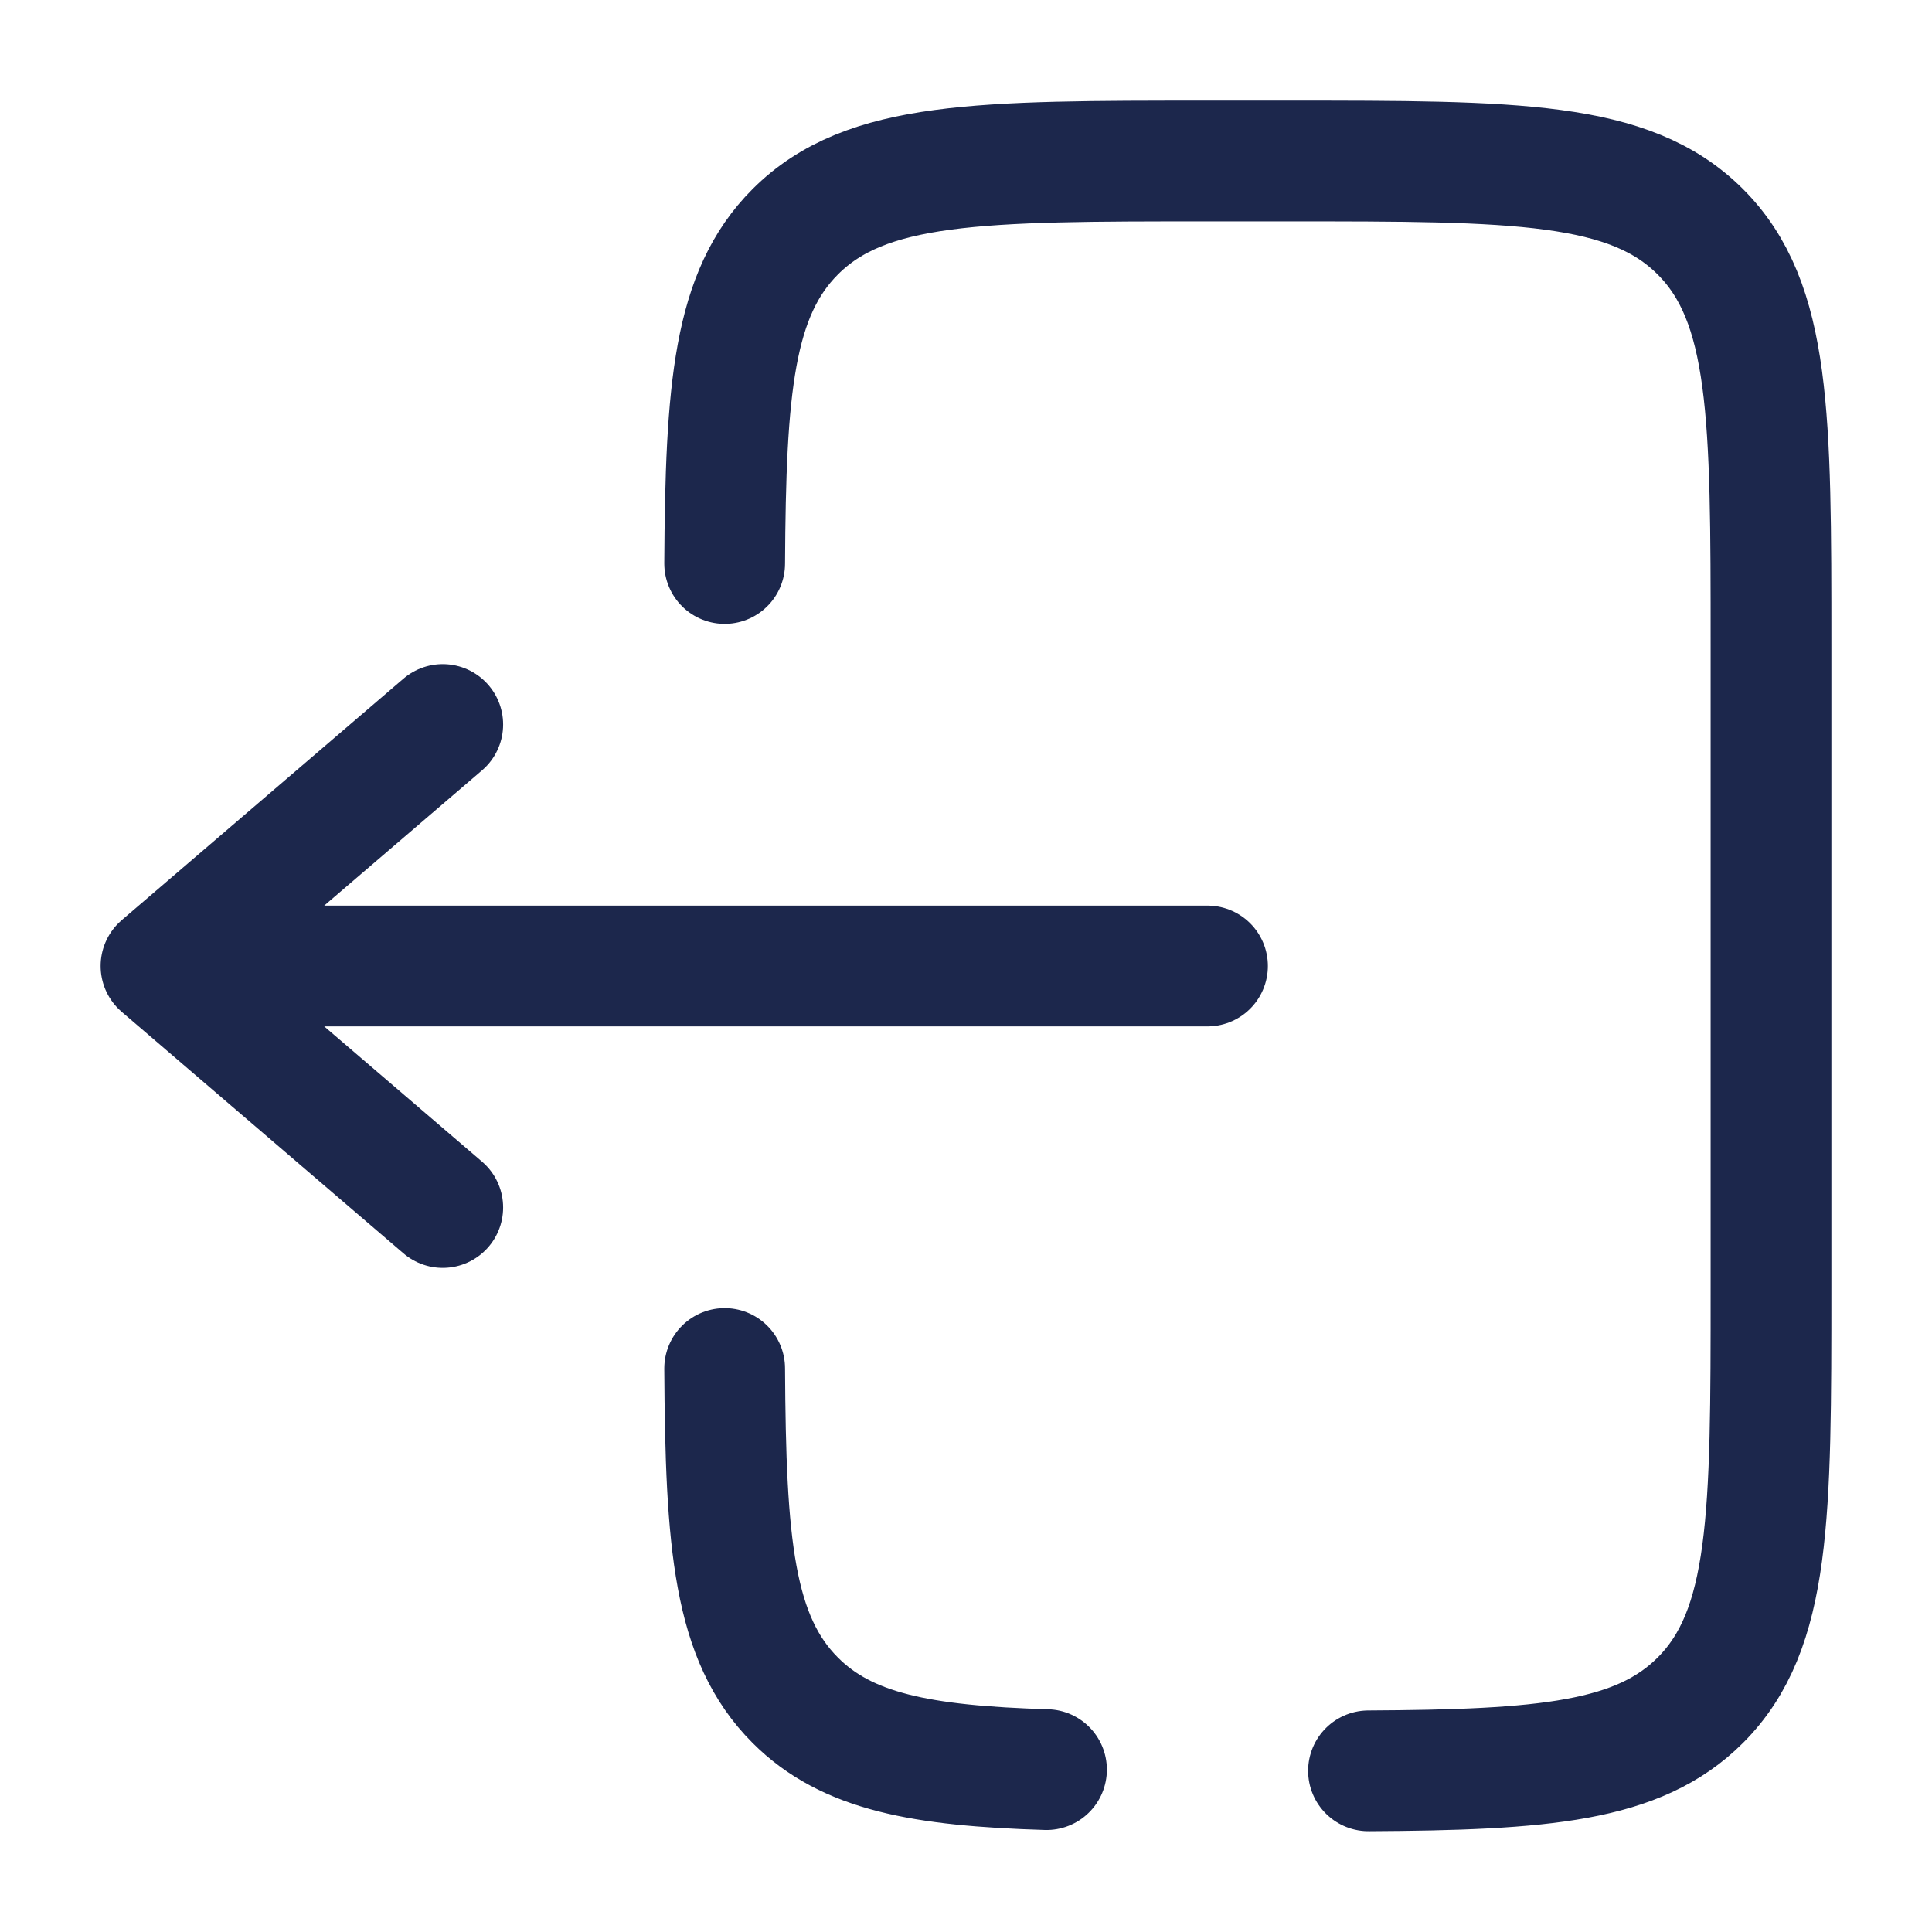 <svg width="25px" height="25px" viewBox="0 0 24 24" fill="none"
    xmlns="http://www.w3.org/2000/svg">
    <path d="M15 12L2 12M2 12L5.5 9M2 12L5.5 15" stroke="#1C274C" stroke-width="1.5"
        stroke-linecap="round" stroke-linejoin="round" />
    <path
        d="M9.002 7C9.014 4.825 9.111 3.647 9.879 2.879C10.758 2 12.172 2 15 2L16 2C18.829 2 20.243 2 21.122 2.879C22 3.757 22 5.172 22 8L22 16C22 18.828 22 20.243 21.122 21.121C20.353 21.89 19.175 21.986 17 21.998M9.002 17C9.014 19.175 9.111 20.353 9.879 21.121C10.52 21.763 11.447 21.936 13 21.983"
        stroke="#1C274C" stroke-width="1.5" stroke-linecap="round" />
</svg>